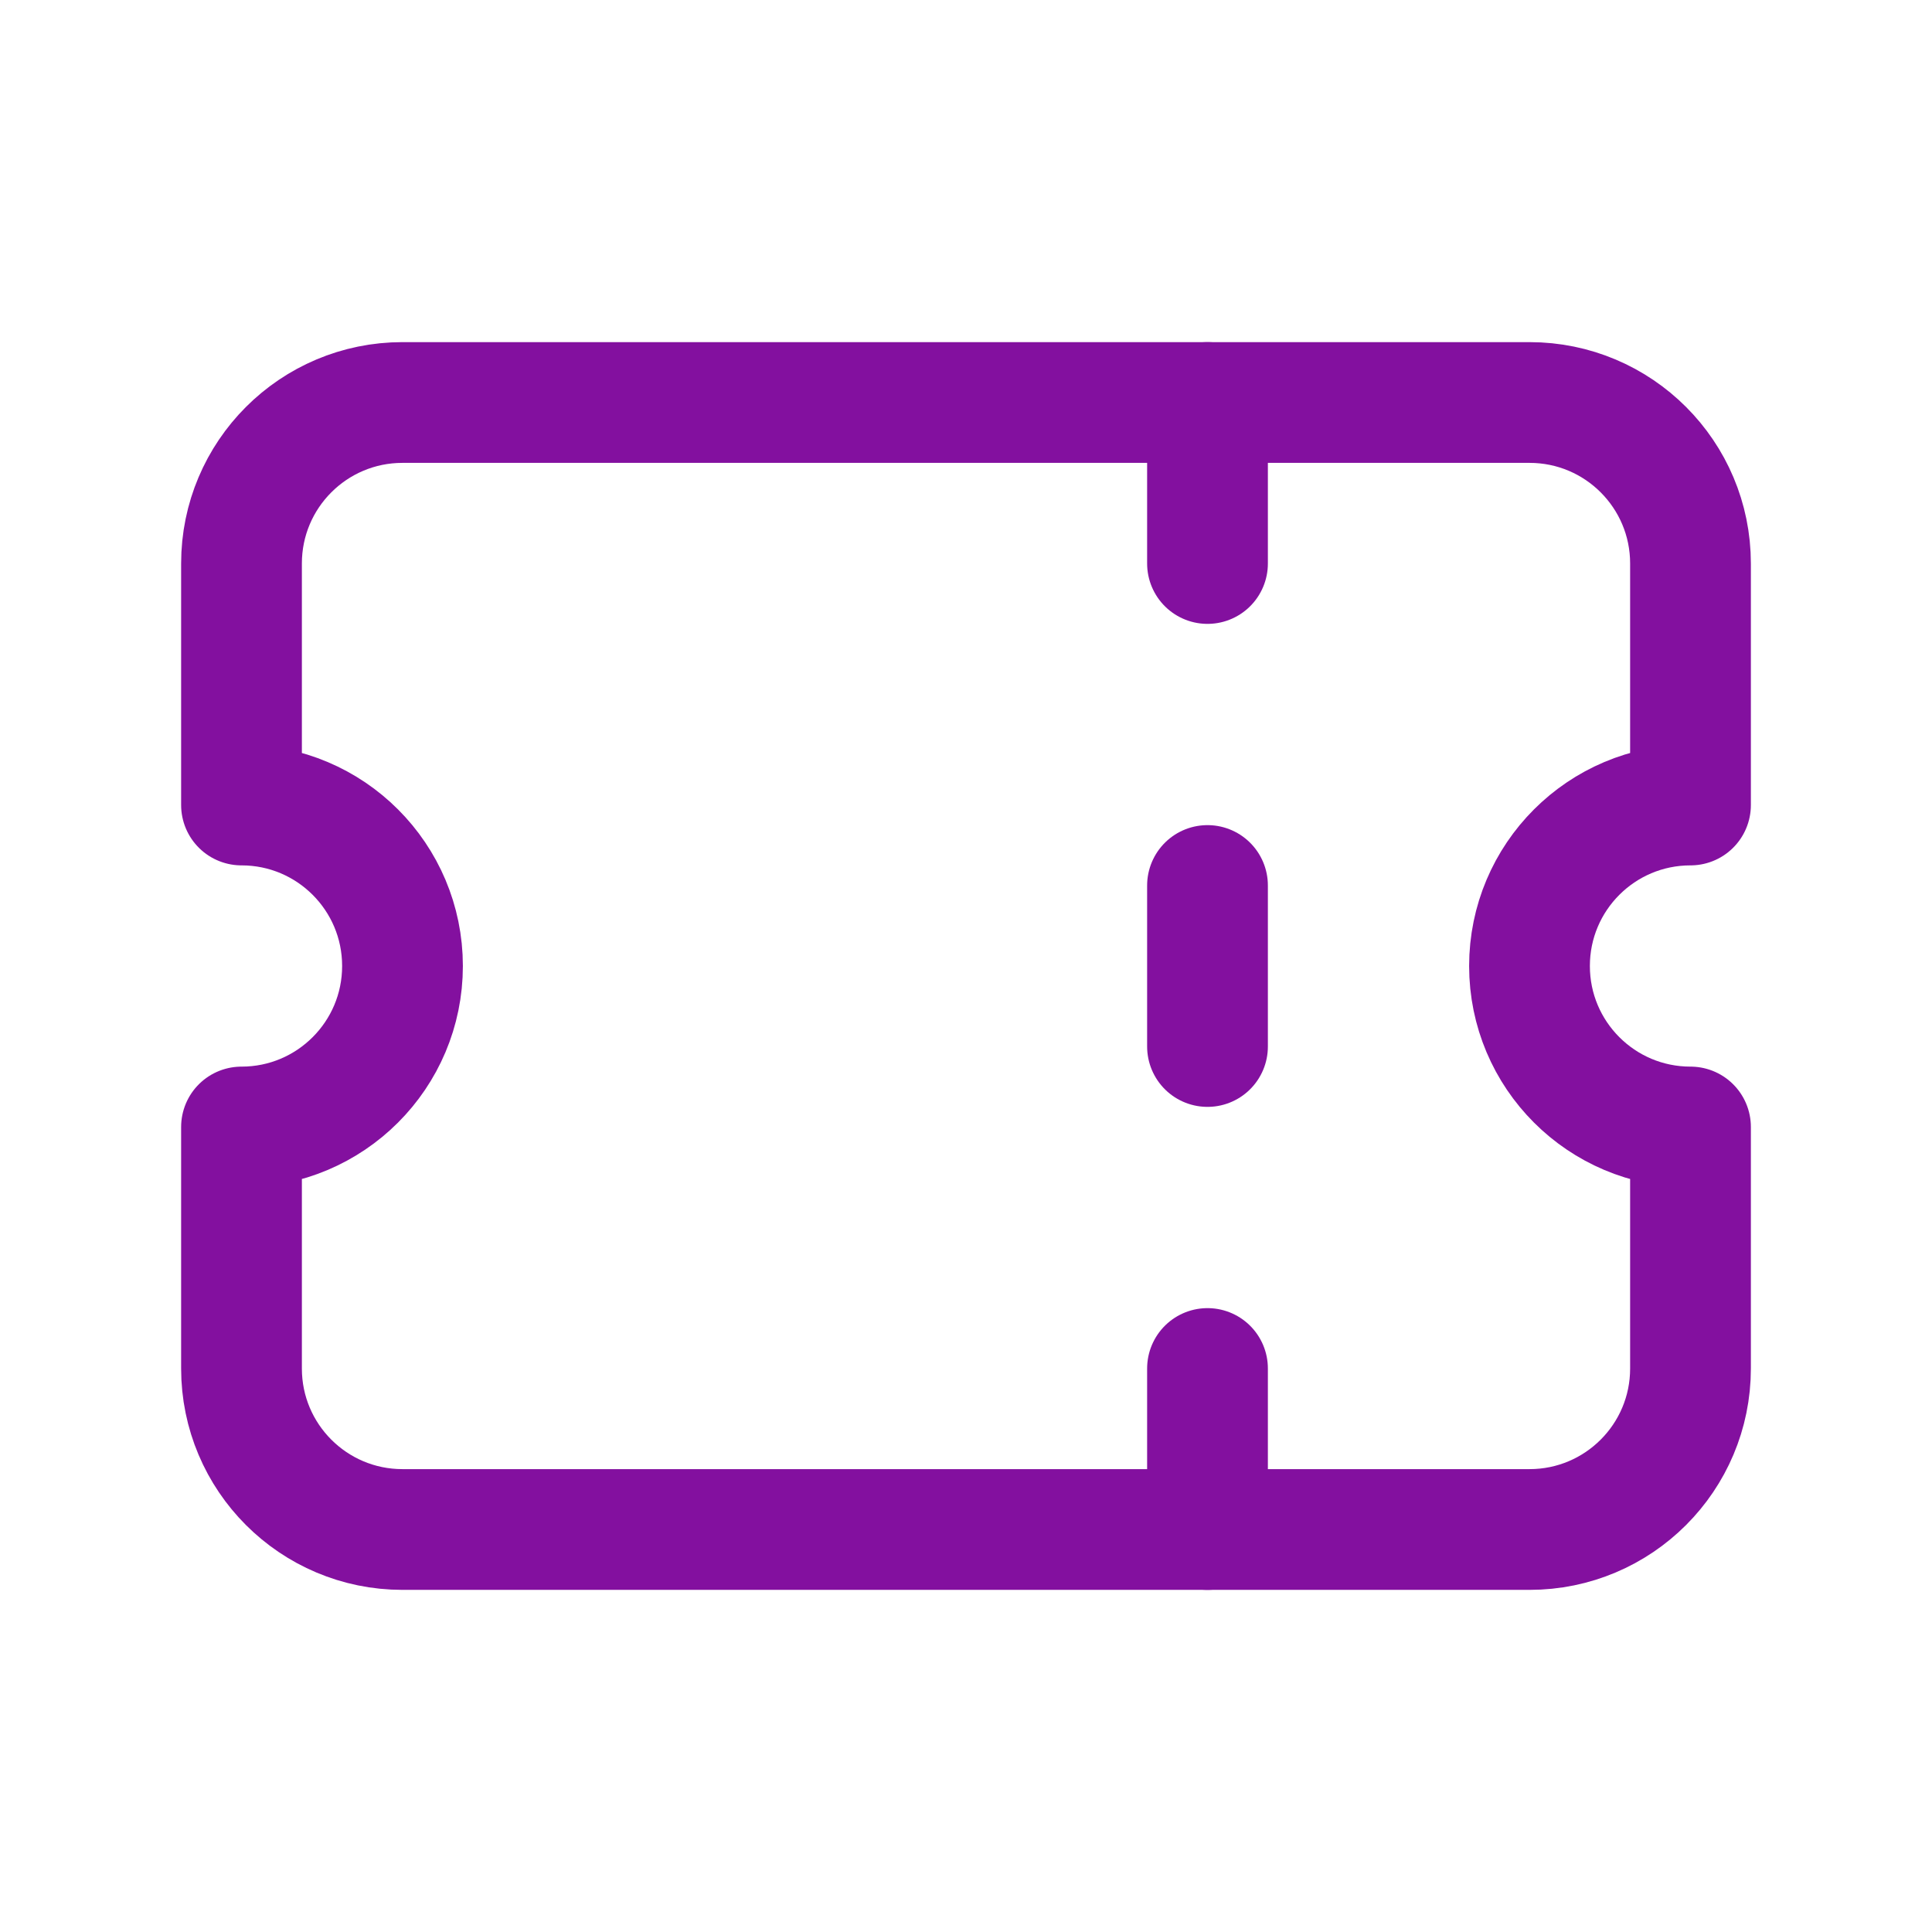 <svg width="24" height="24" viewBox="0 0 24 24" fill="none" xmlns="http://www.w3.org/2000/svg">
<path d="M15 5V7" stroke="#83109F" stroke-width="1.5" stroke-linecap="round" stroke-linejoin="round"/>
<path d="M15 11V13" stroke="#83109F" stroke-width="1.5" stroke-linecap="round" stroke-linejoin="round"/>
<path d="M15 17V19" stroke="#83109F" stroke-width="1.5" stroke-linecap="round" stroke-linejoin="round"/>
<path d="M5 5H19C20.105 5 21 5.895 21 7V10C19.895 10 19 10.895 19 12C19 13.105 19.895 14 21 14V17C21 18.105 20.105 19 19 19H5C3.895 19 3 18.105 3 17V14C4.105 14 5 13.105 5 12C5 10.895 4.105 10 3 10V7C3 5.895 3.895 5 5 5" stroke="#83109F" stroke-width="1.5" stroke-linecap="round" stroke-linejoin="round"/>
</svg>
